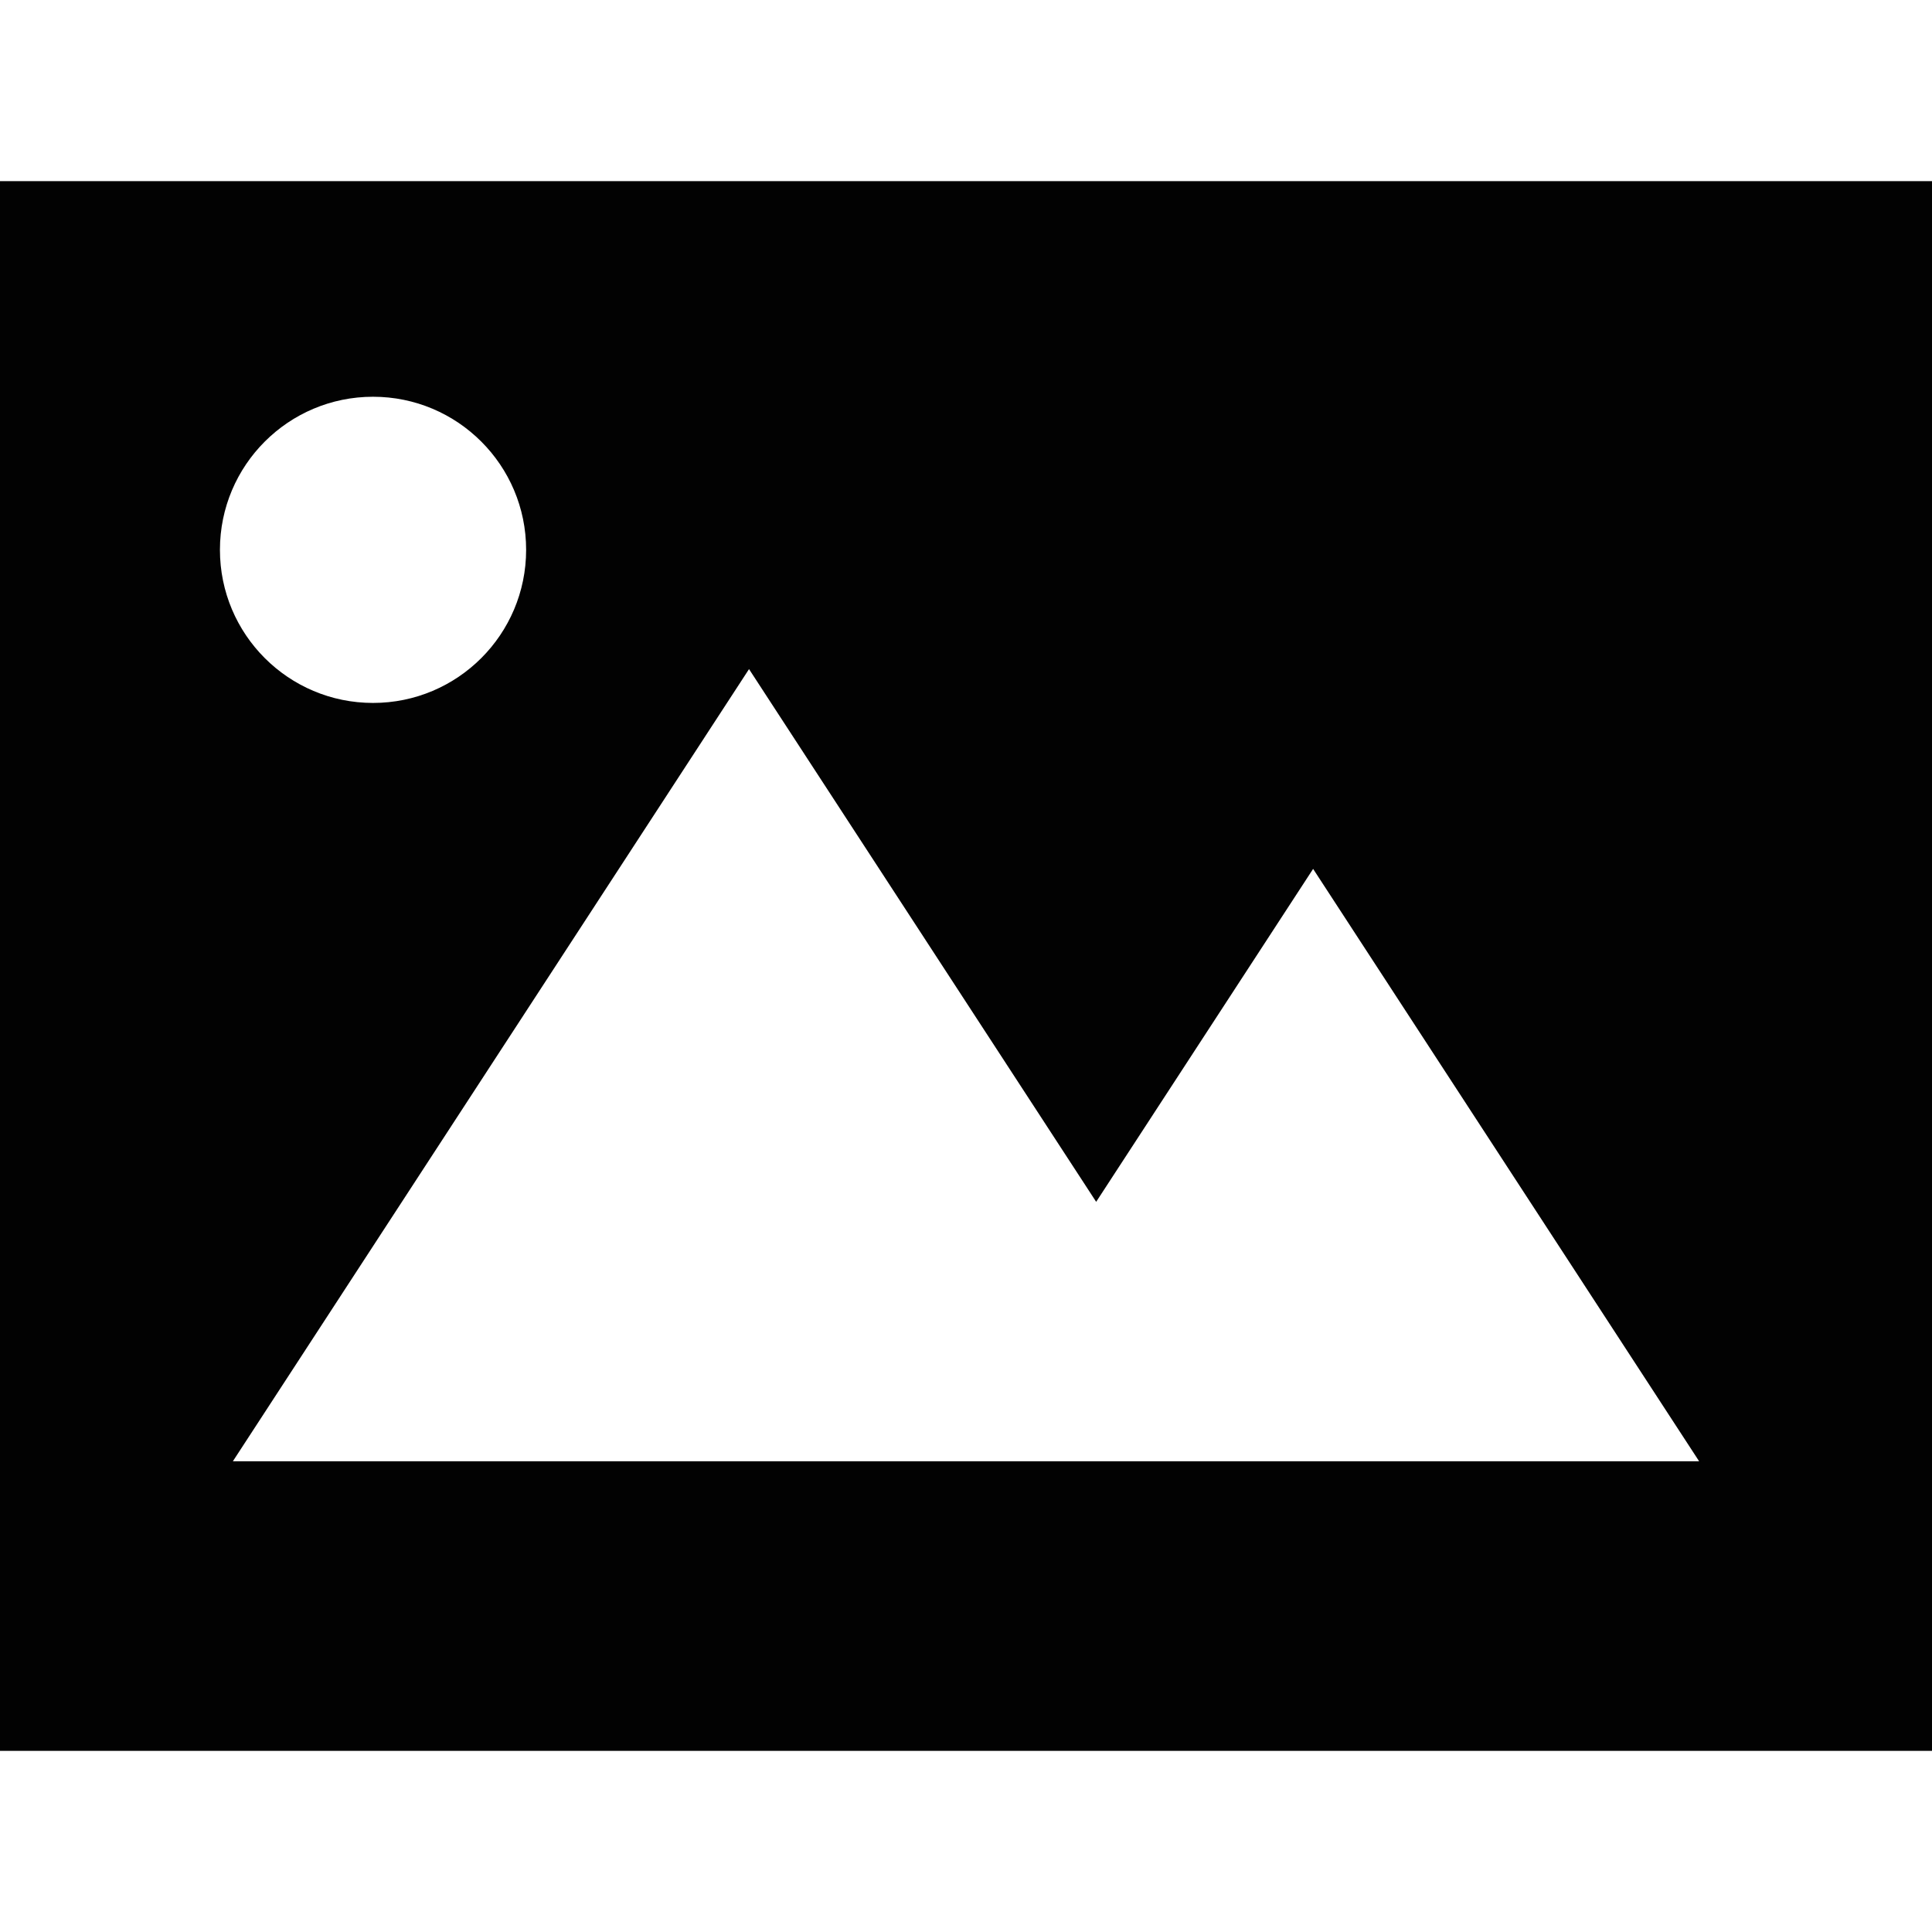 <?xml version="1.0" encoding="iso-8859-1"?>
<!DOCTYPE svg PUBLIC "-//W3C//DTD SVG 1.1//EN" "http://www.w3.org/Graphics/SVG/1.1/DTD/svg11.dtd">
<svg version="1.1" id="Capa_1" xmlns="http://www.w3.org/2000/svg" xmlns:xlink="http://www.w3.org/1999/xlink" x="0px" y="0px"
	 viewBox="0 0 224 224" style="enable-background:new 0 0 224 224;" xml:space="preserve">
<path style="fill:#020202;" d="M224,21H0v182h224V21z M43.25,46C53.053,46,61,53.946,61,63.75S53.053,81.5,43.25,81.5
	S25.5,73.554,25.5,63.75S33.447,46,43.25,46z M146.693,169.423h-39.201H27l59.844-91.846l40.248,61.765l25.154-38.601L197,169.423
	H146.693z"/>
</svg>
